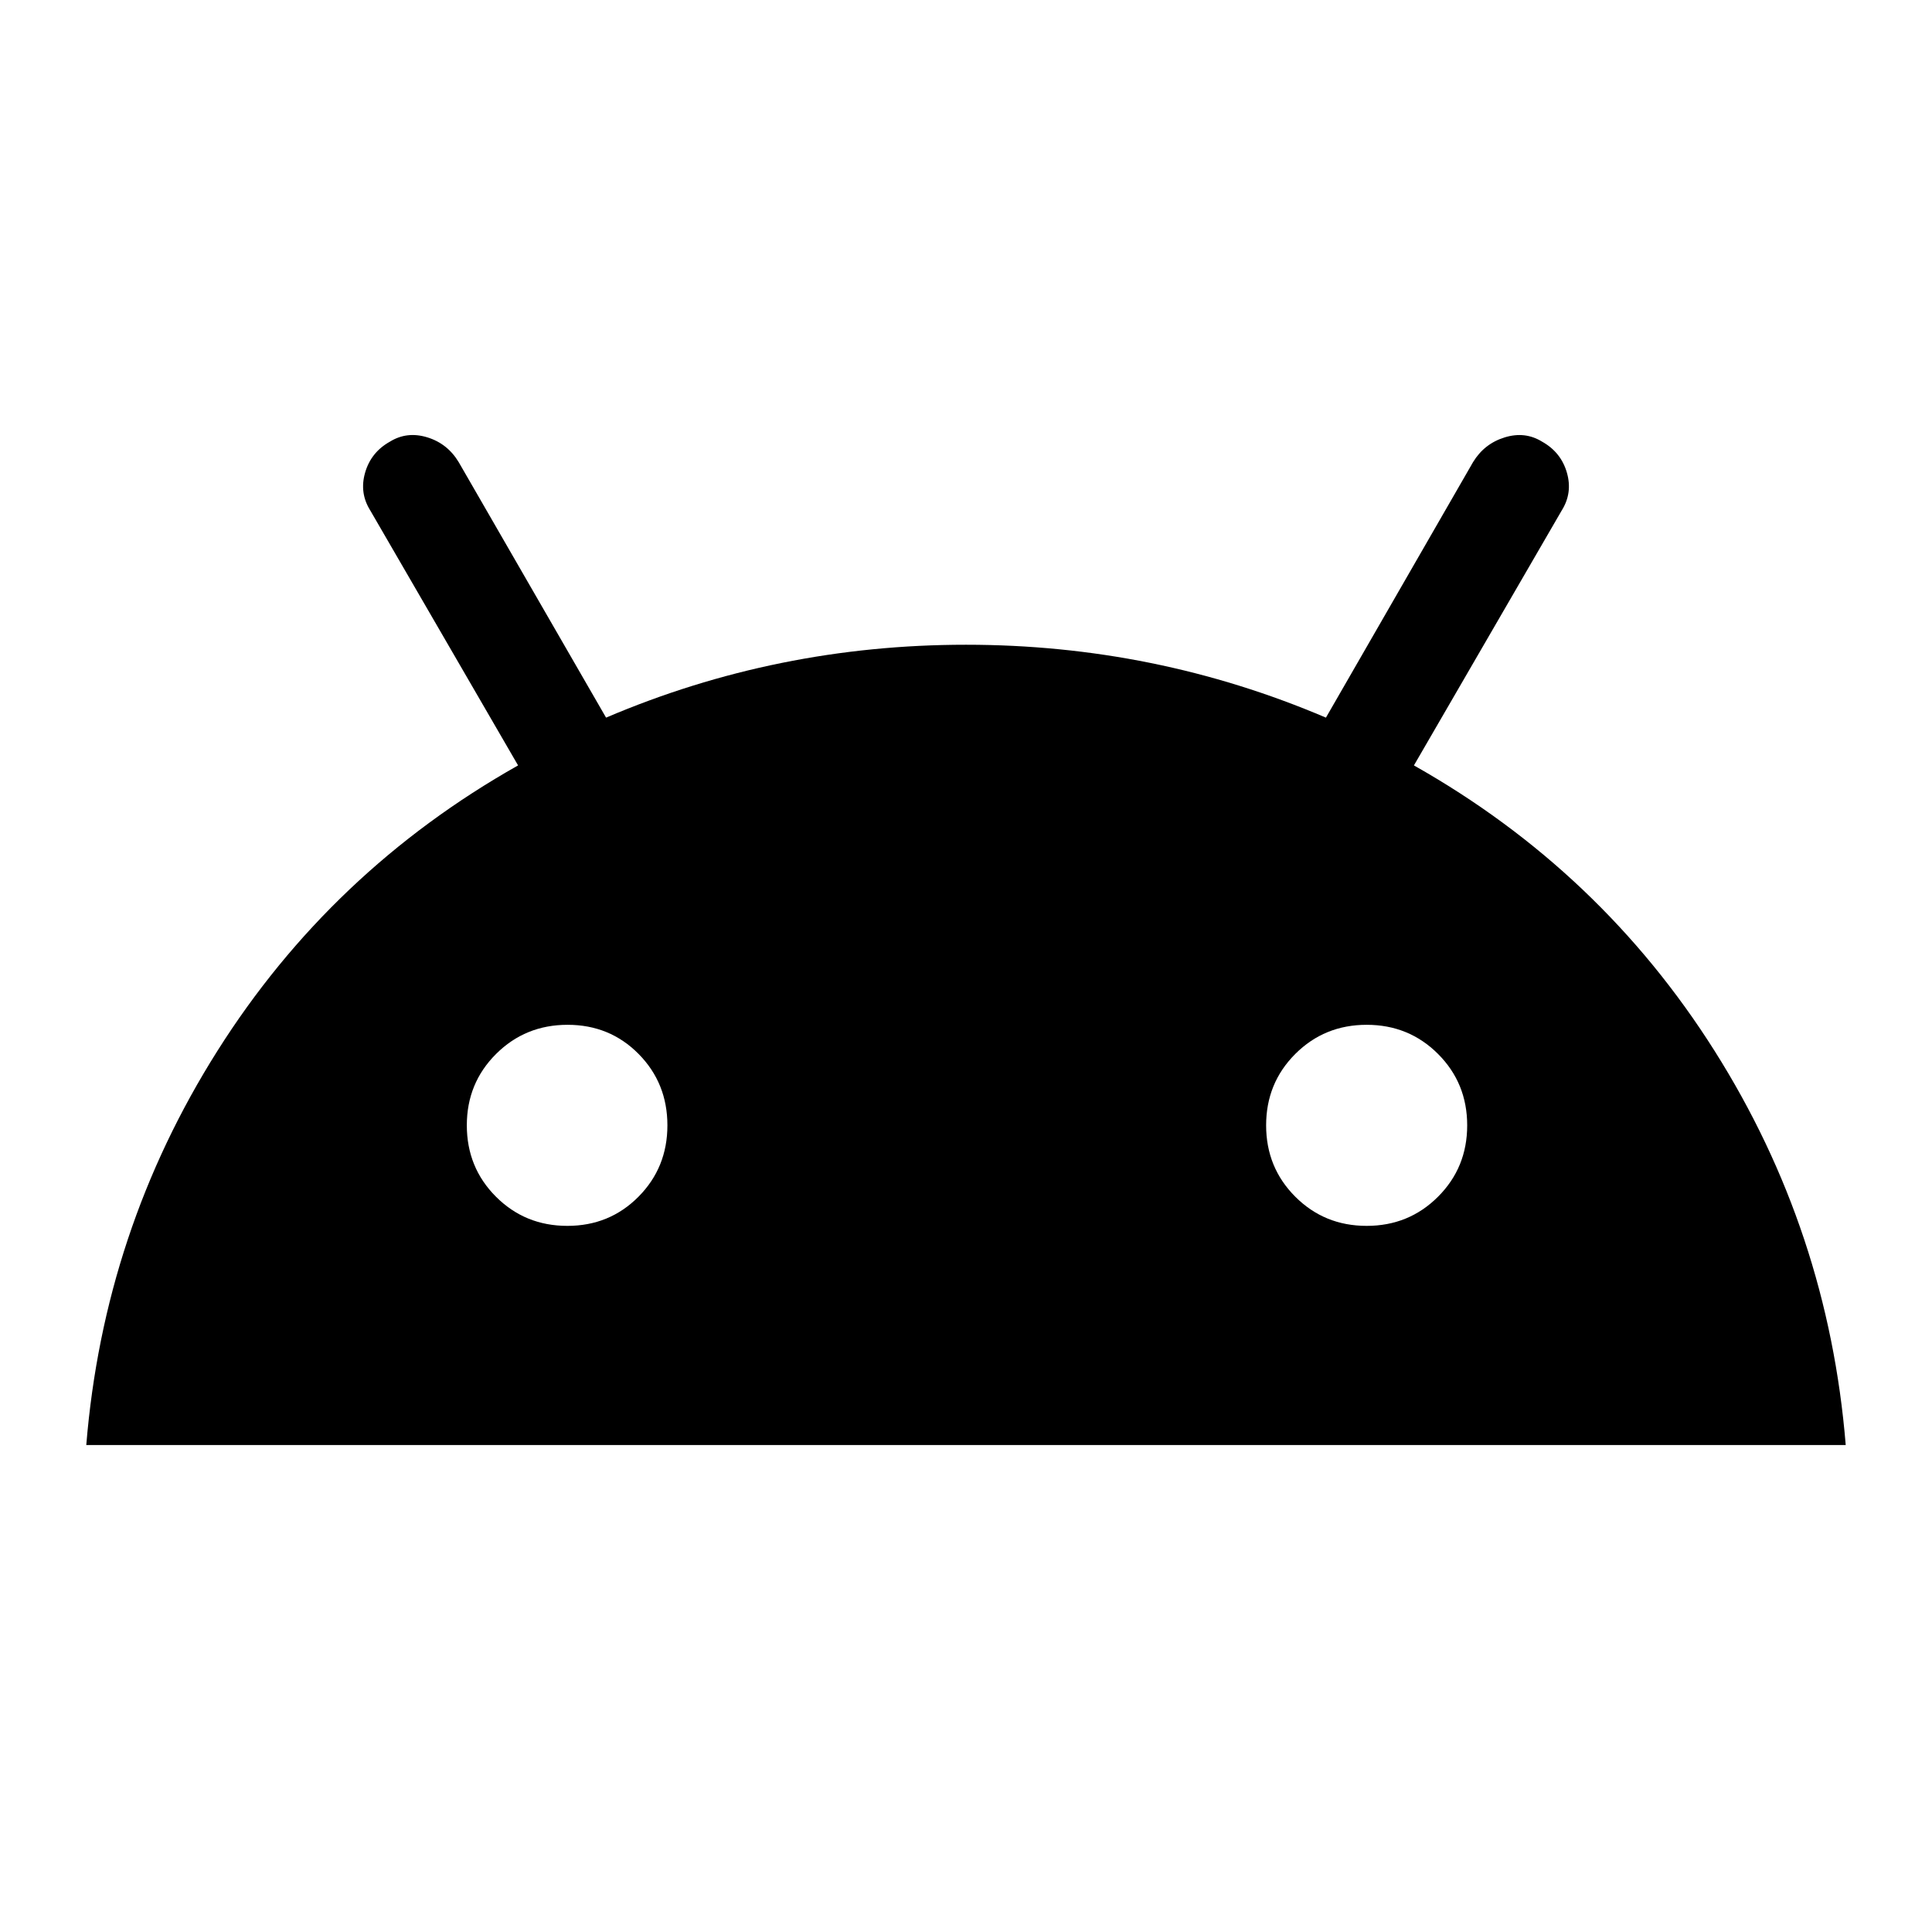 <svg xmlns="http://www.w3.org/2000/svg" height="24" viewBox="0 -960 960 960" width="24"><path d="M42.87-241.96q8.69-106.46 65.16-195.86 56.47-89.4 149.4-141.85L184-706.33q-5.5-8.74-2.57-18.85 2.93-10.12 12.31-15.36 8.48-5.24 18.57-2.15 10.09 3.1 15.65 12.39l73.19 126.89q84.94-36.22 178.85-36.22t178.85 36.22l73.1-126.96q5.59-9.17 15.71-12.29 10.12-3.12 18.6 2.12 9.38 5.24 12.31 15.36 2.93 10.11-2.57 18.85l-73.43 126.66q92.93 52.45 149.4 141.85 56.47 89.4 65.16 195.86H42.87Zm239.04-108.91q20.98 0 35.35-14.49 14.37-14.48 14.37-35.46t-14.31-35.47q-14.32-14.49-35.3-14.49-20.98 0-35.52 14.48-14.54 14.49-14.54 35.47 0 20.98 14.48 35.47 14.49 14.49 35.47 14.49Zm397.17 0q20.99 0 35.47-14.49 14.49-14.48 14.49-35.46t-14.48-35.47q-14.49-14.49-35.47-14.49-20.98 0-35.47 14.48-14.49 14.49-14.49 35.47 0 20.98 14.49 35.47 14.48 14.49 35.46 14.49Z"/></svg>